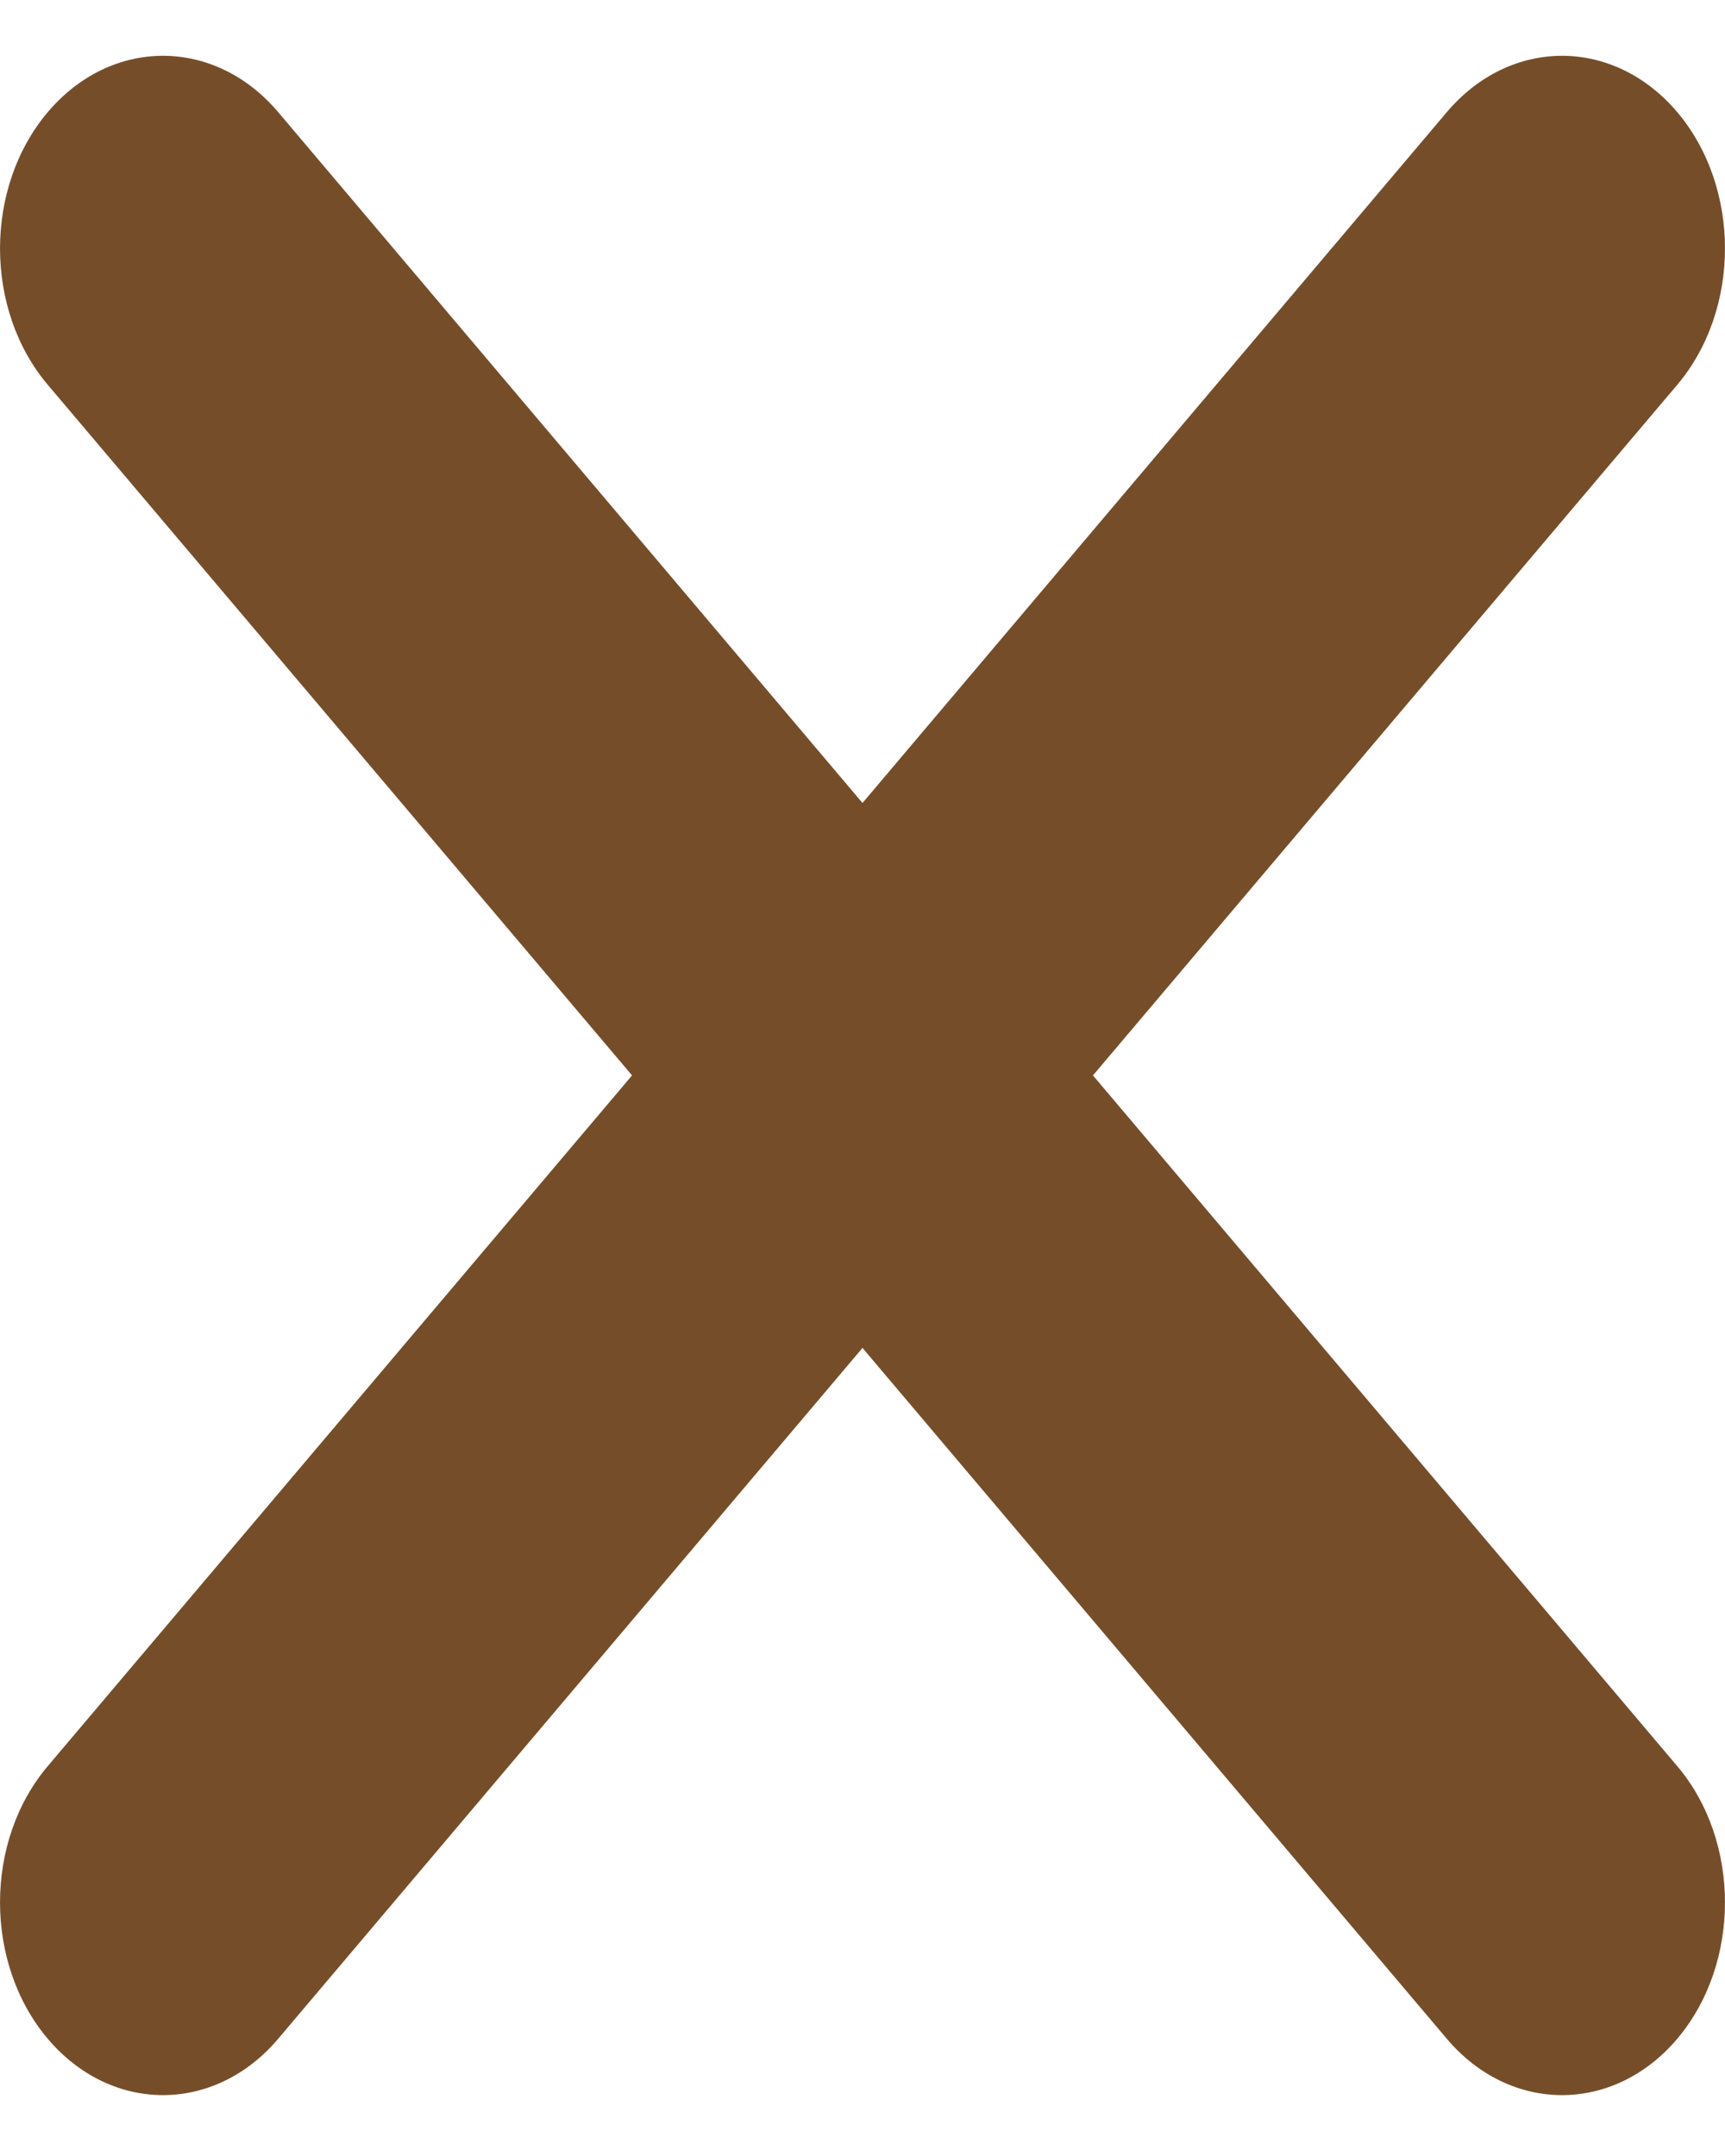 <svg width="20" height="25" viewBox="0 0 20 25" fill="none" xmlns="http://www.w3.org/2000/svg">
<path d="M0.553 1.301C-0.184 2.174 -0.184 3.588 0.553 4.461L7.328 12.47L0.553 20.48C-0.184 21.352 -0.184 22.767 0.553 23.64C1.291 24.512 2.488 24.512 3.226 23.64L10 15.63L16.774 23.64C17.512 24.512 18.709 24.512 19.447 23.64C20.184 22.767 20.184 21.352 19.447 20.48L12.672 12.47L19.447 4.461C20.184 3.588 20.184 2.174 19.447 1.301C18.709 0.429 17.512 0.429 16.774 1.301L10 9.311L3.226 1.301C2.488 0.429 1.291 0.429 0.553 1.301Z" fill="#754E29"/>
</svg>
